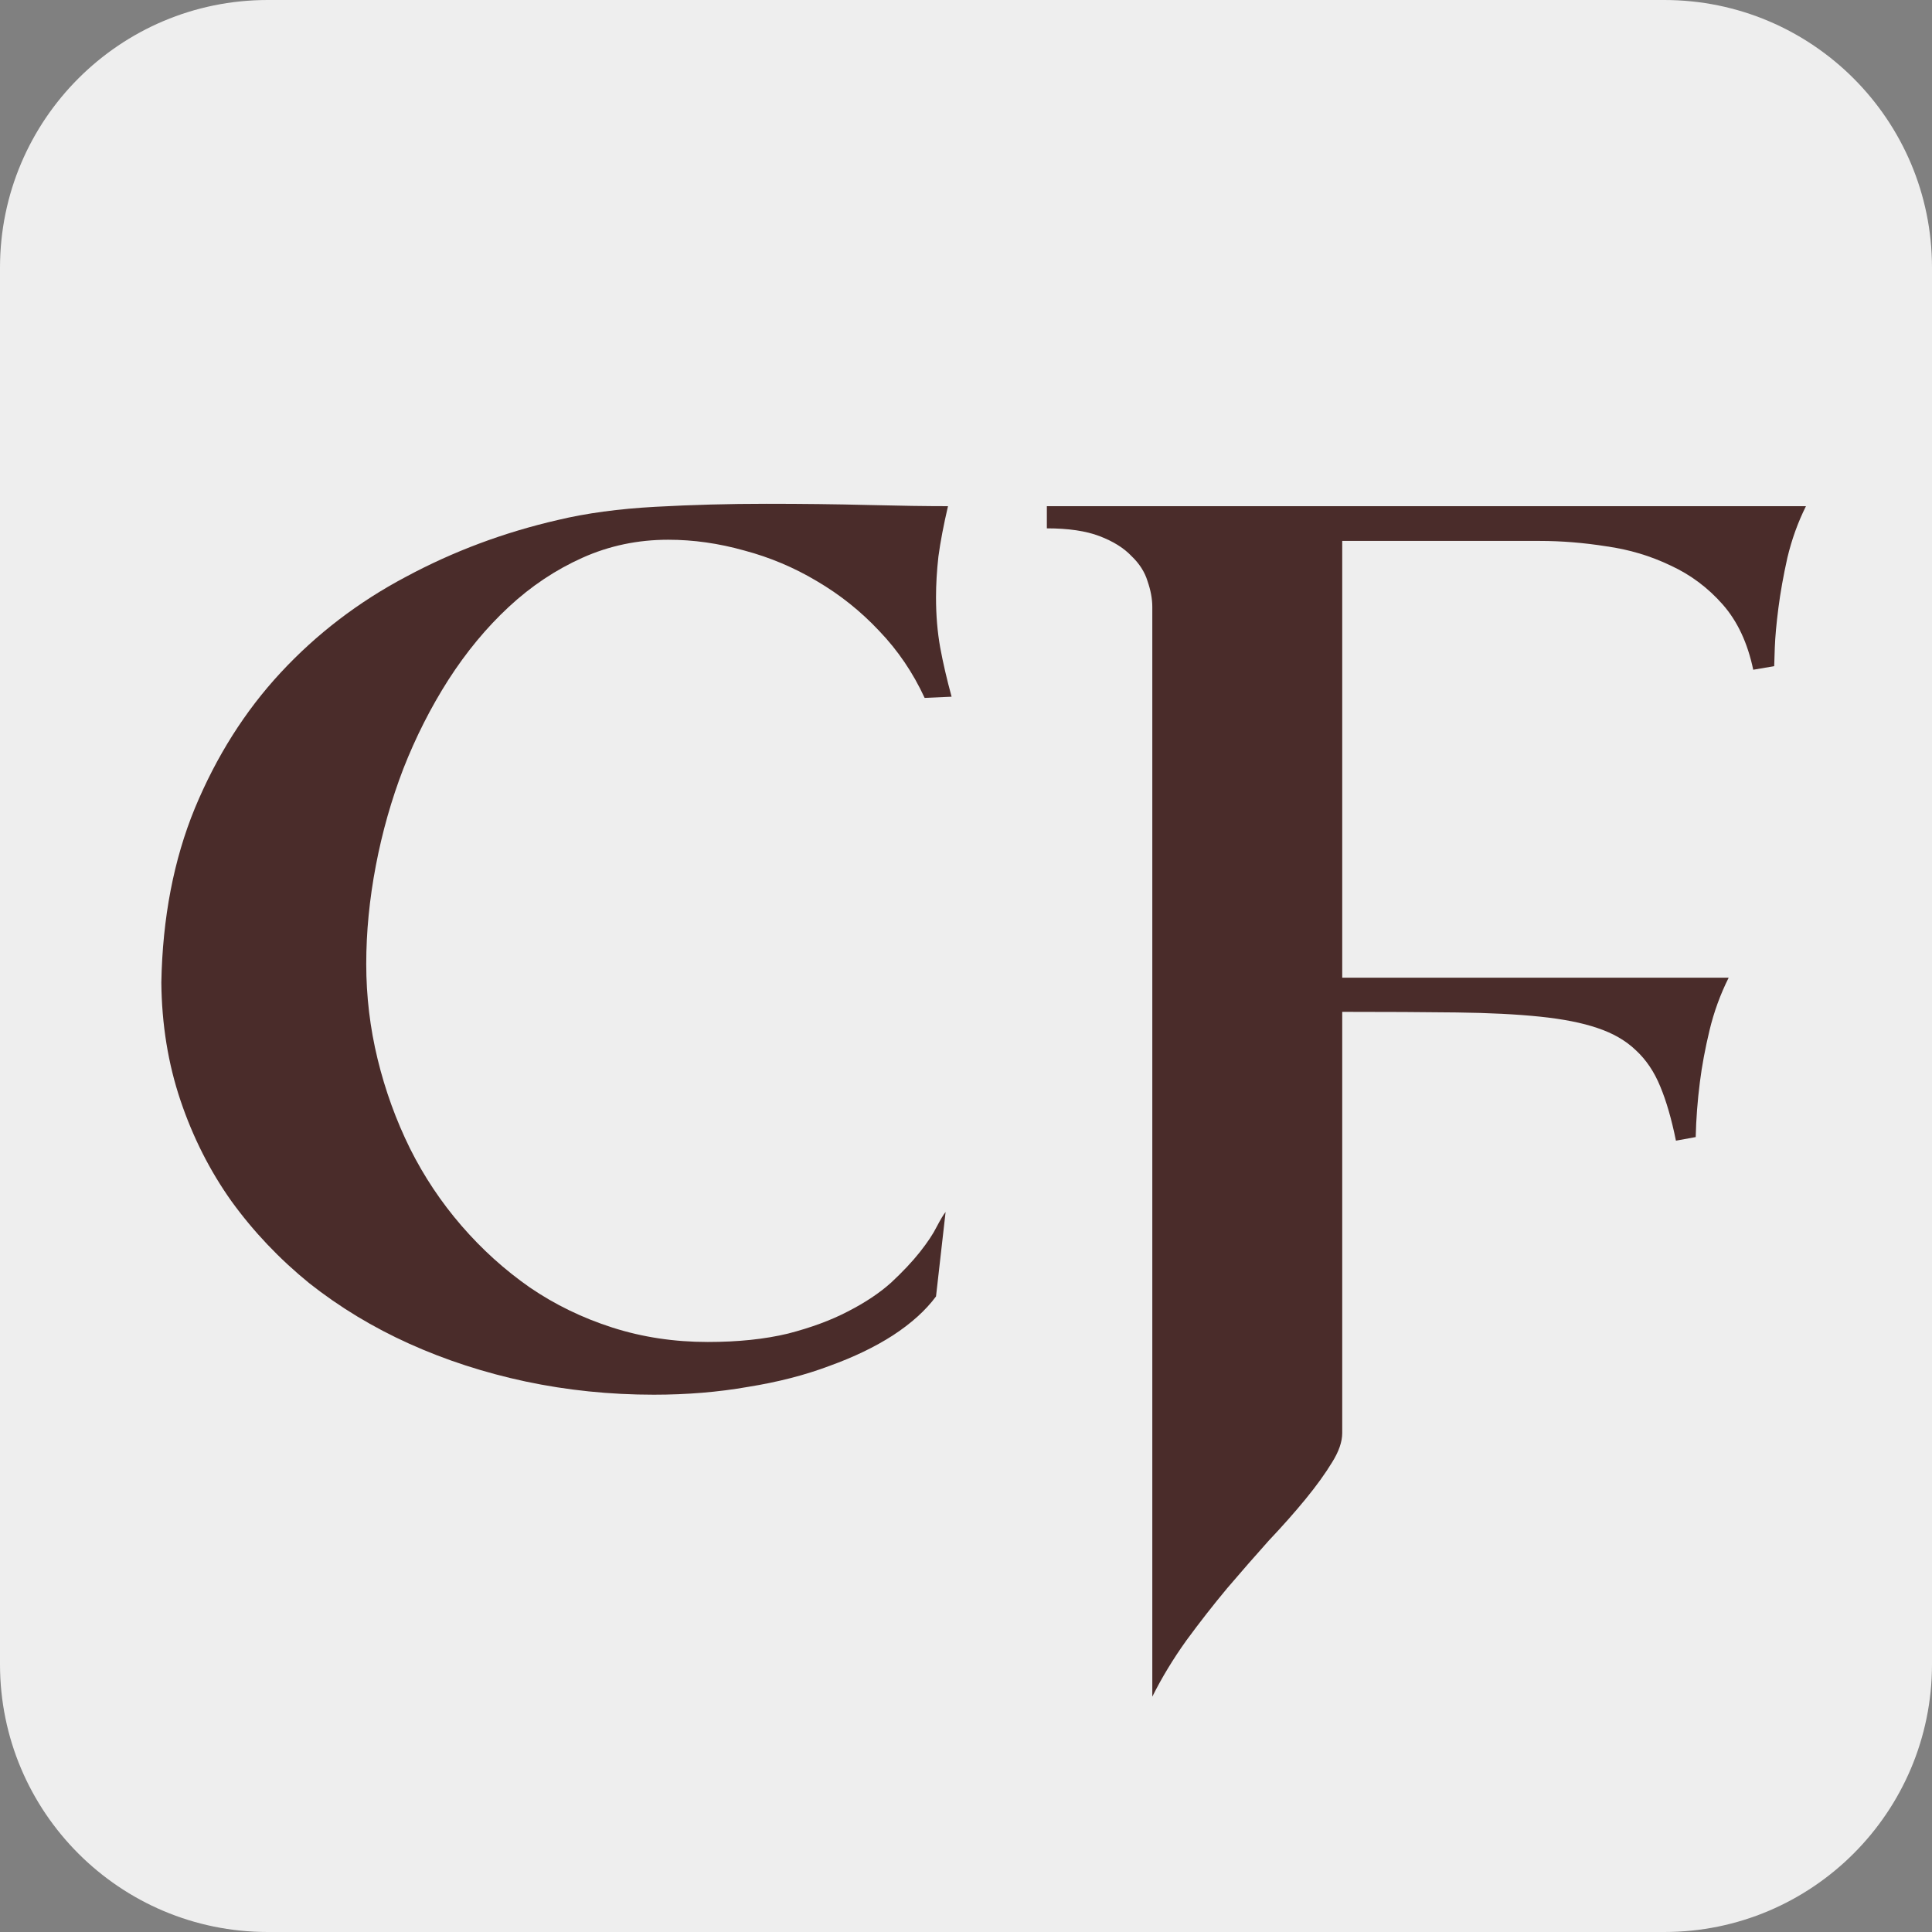 <svg xmlns="http://www.w3.org/2000/svg" version="1.1" xmlns:xlink="http://www.w3.org/1999/xlink" width="433" height="433"><rect width="100%" height="100%" fill="#808080" stroke="none"/><svg width="433" height="433" viewBox="0 0 433 433" fill="none" xmlns="http://www.w3.org/2000/svg">
<path d="M0 60C0 26.863 26.863 0 60 0H373C406.137 0 433 26.863 433 60V373C433 406.137 406.137 433 373 433H60C26.863 433 0 406.137 0 373V60Z" fill="#EEEEEE"></path>
<path d="M234.621 113.446H404.75C402.96 117.027 401.573 120.876 400.588 124.994C399.693 129.022 399.021 132.782 398.574 136.273C398.126 139.765 397.858 142.719 397.768 145.136C397.679 147.553 397.634 148.94 397.634 149.298L392.934 150.104C391.681 144.106 389.398 139.228 386.086 135.468C382.774 131.708 378.88 128.799 374.404 126.74C369.928 124.591 365.139 123.159 360.036 122.443C354.934 121.637 349.965 121.234 345.131 121.234H300.82V219.123H387.429C385.549 222.882 384.117 226.821 383.132 230.939C382.147 235.057 381.431 238.906 380.983 242.487C380.446 246.694 380.133 250.812 380.043 254.84L375.612 255.646C374.628 250.812 373.464 246.784 372.121 243.561C370.778 240.249 368.943 237.519 366.616 235.37C364.378 233.222 361.513 231.566 358.022 230.402C354.62 229.238 350.323 228.388 345.131 227.851C339.939 227.313 333.718 227 326.467 226.911C319.216 226.821 310.667 226.776 300.82 226.776V321.173C300.82 323.143 300.059 325.336 298.537 327.753C297.015 330.259 295.046 332.99 292.629 335.944C290.212 338.898 287.437 342.031 284.304 345.343C281.26 348.745 278.172 352.281 275.039 355.951C271.905 359.711 268.862 363.605 265.908 367.633C262.954 371.751 260.402 375.958 258.254 380.255V136.005C258.254 134.215 257.896 132.29 257.18 130.231C256.553 128.172 255.345 126.292 253.554 124.591C251.853 122.801 249.481 121.324 246.438 120.16C243.394 118.996 239.455 118.415 234.621 118.415V113.446Z" fill="#4A2C2A"></path>
<path d="M213.271 156.146L207.229 156.415C204.632 150.775 201.231 145.762 197.023 141.376C192.906 136.99 188.251 133.275 183.059 130.231C177.956 127.187 172.54 124.905 166.811 123.383C161.082 121.771 155.397 120.966 149.758 120.966C142.954 120.966 136.554 122.309 130.556 124.994C124.558 127.68 119.053 131.35 114.04 136.005C109.027 140.66 104.506 146.12 100.478 152.387C96.539 158.563 93.182 165.188 90.407 172.26C87.722 179.242 85.663 186.493 84.231 194.013C82.798 201.532 82.082 208.873 82.082 216.034C82.082 223.285 82.933 230.402 84.633 237.384C86.334 244.367 88.751 251.036 91.884 257.392C95.017 263.658 98.867 269.432 103.432 274.713C107.998 279.995 113.1 284.605 118.74 288.544C124.379 292.393 130.556 295.392 137.27 297.541C143.984 299.689 151.101 300.763 158.62 300.763C165.424 300.763 171.421 300.137 176.613 298.883C181.805 297.541 186.281 295.884 190.041 293.915C193.89 291.946 197.113 289.797 199.709 287.47C202.305 285.053 204.453 282.77 206.154 280.622C207.855 278.473 209.108 276.593 209.914 274.982C210.809 273.281 211.481 272.162 211.928 271.625L209.78 290.558C207.452 293.691 204.23 296.601 200.112 299.286C196.083 301.882 191.339 304.165 185.878 306.134C180.418 308.193 174.331 309.76 167.617 310.834C160.992 311.998 153.965 312.58 146.535 312.58C136.688 312.58 127.11 311.595 117.8 309.625C108.579 307.656 99.896 304.836 91.75 301.166C83.604 297.496 76.129 292.975 69.326 287.604C62.612 282.143 56.793 276.011 51.87 269.208C47.036 262.405 43.231 254.885 40.456 246.649C37.681 238.414 36.249 229.596 36.159 220.197C36.428 205.695 38.934 192.67 43.679 181.122C48.513 169.485 54.913 159.369 62.88 150.775C70.937 142.092 80.292 134.931 90.944 129.291C101.597 123.562 112.966 119.31 125.051 116.535C131.407 115.013 138.702 114.028 146.938 113.581C155.174 113.133 163.454 112.909 171.779 112.909C179.836 112.909 187.4 112.999 194.472 113.178C201.634 113.357 207.631 113.446 212.465 113.446C211.481 117.654 210.764 121.413 210.317 124.726C209.959 127.948 209.78 130.992 209.78 133.856C209.78 137.885 210.093 141.645 210.72 145.136C211.346 148.537 212.197 152.208 213.271 156.146Z" fill="#4A2C2A"></path>
</svg><style>@media (prefers-color-scheme: light) { :root { filter: none; } }
@media (prefers-color-scheme: dark) { :root { filter: none; } }
</style></svg>